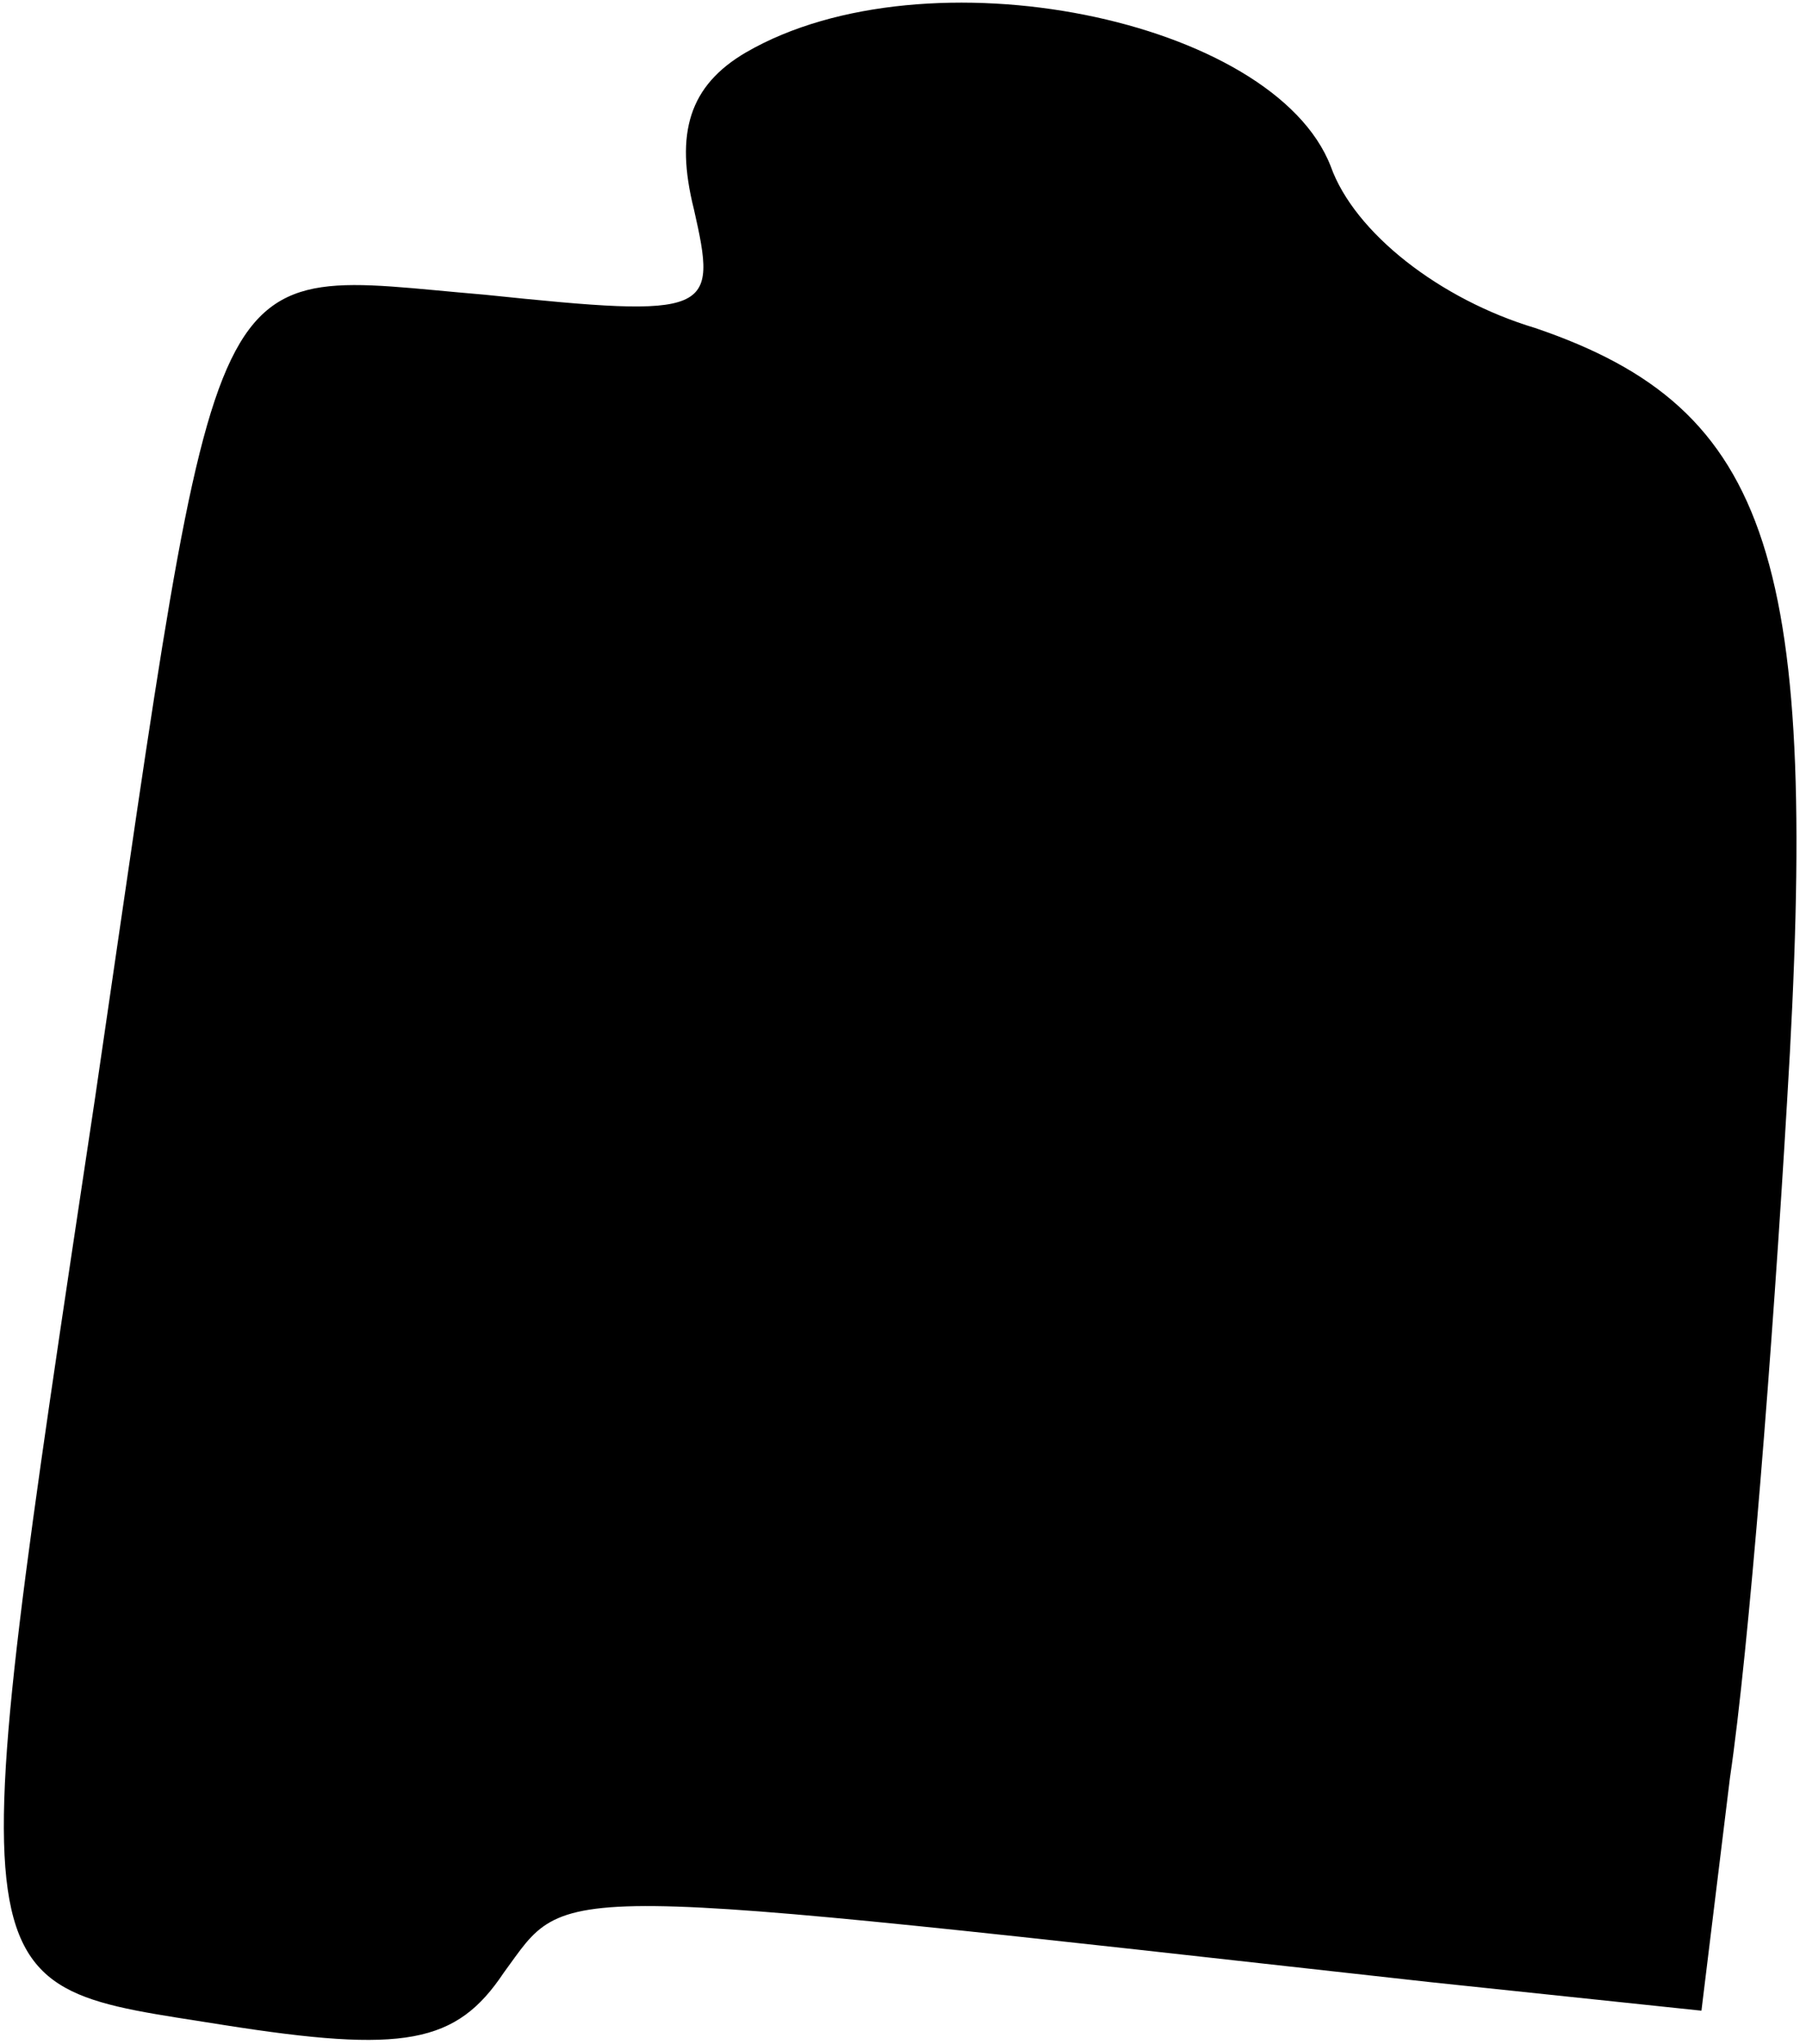<?xml version="1.0" standalone="no"?>
<!DOCTYPE svg PUBLIC "-//W3C//DTD SVG 20010904//EN"
 "http://www.w3.org/TR/2001/REC-SVG-20010904/DTD/svg10.dtd">
<svg version="1.0" xmlns="http://www.w3.org/2000/svg"
 width="38pt" height="43pt" viewBox="0 0 38 43"
 preserveAspectRatio="xMidYMid meet">
<g transform="translate(0,43) scale(0.1,-0.1)"
fill="#000000" stroke="none">
<path fill="#000000" stroke="none" d="M157 419 c-12 -7 -15 -17 -11 -33 5
-22 4 -23 -44 -18 -60 5 -55 15 -82 -169 -29 -193 -29 -186 27 -195 38 -6 49
-4 59 11 14 19 6 19 195 -2 l57 -6 6 49 c4 27 9 91 12 142 7 114 -3 146 -53
163 -20 6 -38 20 -43 34 -12 31 -85 46 -123 24z"/>
</g>
</svg>

